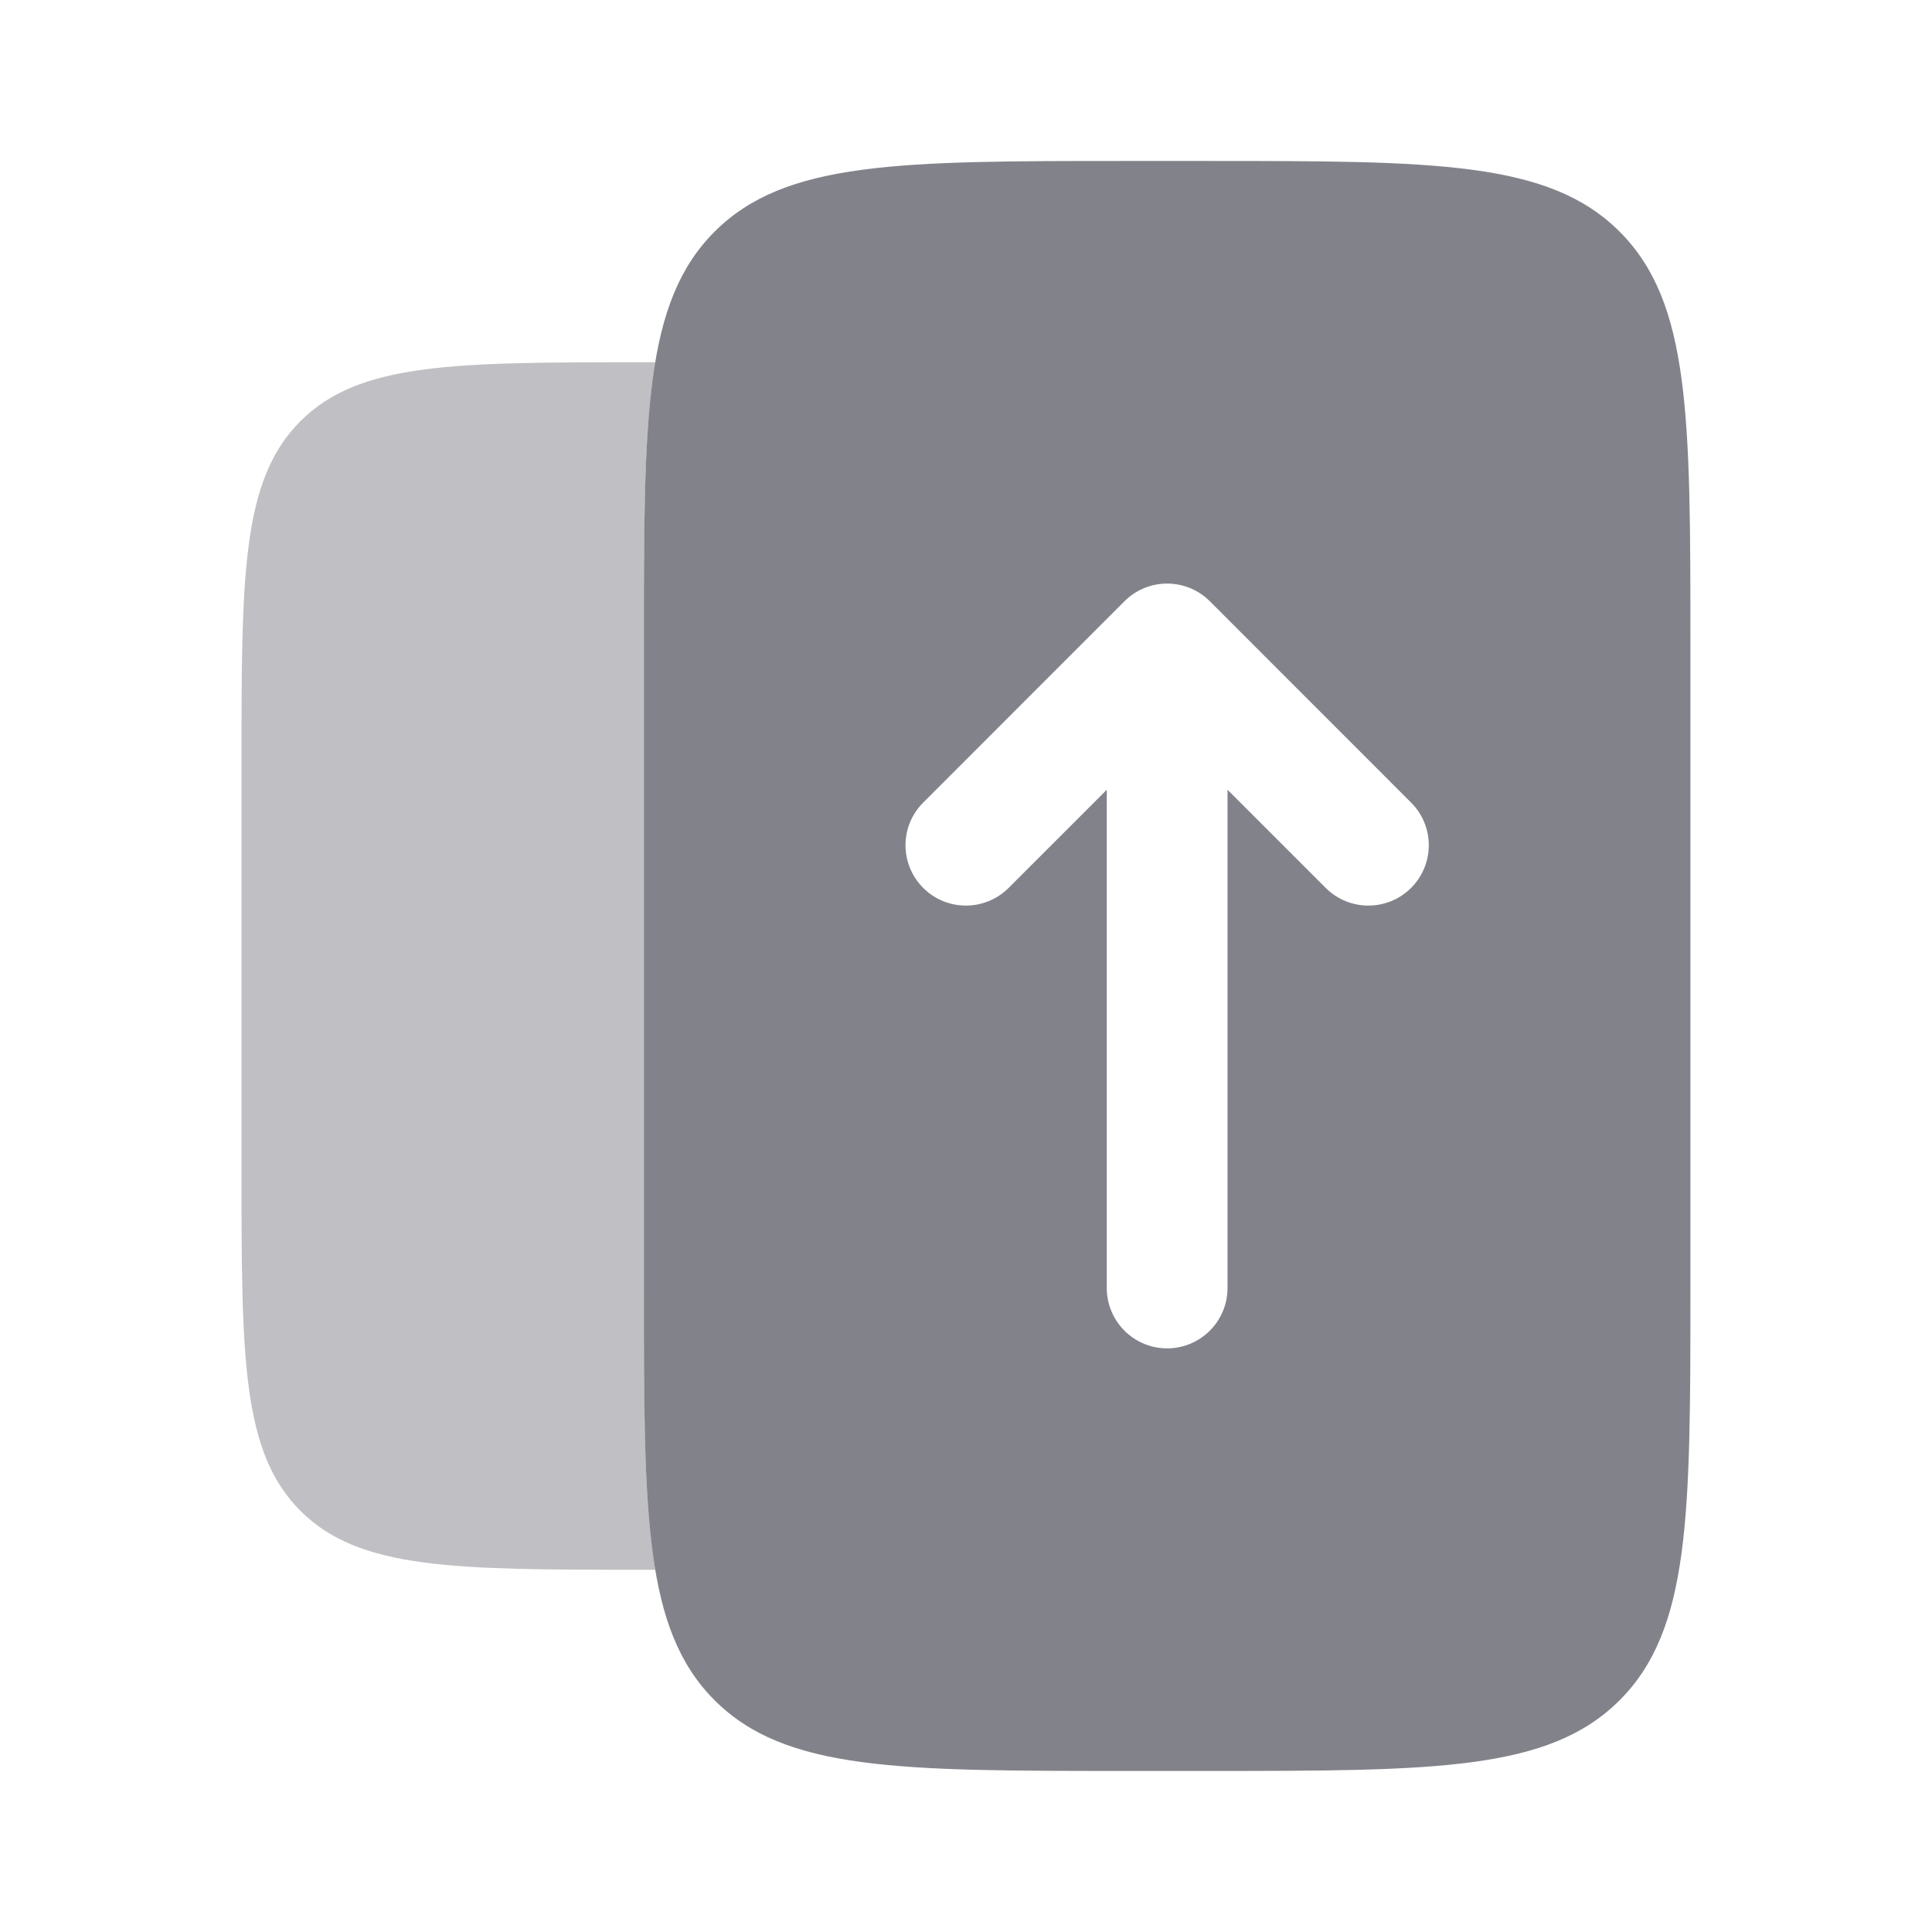 <svg width="22" height="22" viewBox="0 0 22 22" fill="none" xmlns="http://www.w3.org/2000/svg">
    <path opacity="0.5"
        d="M7.463 4.125C7.333 4.898 7.333 5.924 7.333 7.333V14.667C7.333 16.076 7.333 17.102 7.463 17.875H7.333C5.173 17.875 4.092 17.875 3.421 17.204C2.75 16.533 2.75 15.452 2.75 13.292V8.708C2.75 6.548 2.75 5.467 3.421 4.796C4.092 4.125 5.173 4.125 7.333 4.125H7.463Z"
        fill="#82838A" />
    <path fill-rule="evenodd" clip-rule="evenodd"
        d="M8.137 2.638C7.332 3.444 7.332 4.74 7.332 7.333V14.666C7.332 17.259 7.332 18.555 8.137 19.361C8.943 20.166 10.239 20.166 12.832 20.166H13.749C16.341 20.166 17.638 20.166 18.443 19.361C19.249 18.555 19.249 17.259 19.249 14.666V7.333C19.249 4.74 19.249 3.444 18.443 2.638C17.638 1.833 16.341 1.833 13.749 1.833H12.832C10.239 1.833 8.943 1.833 8.137 2.638ZM13.777 6.847C13.508 6.578 13.073 6.578 12.804 6.847L10.513 9.139C10.244 9.407 10.244 9.842 10.513 10.111C10.781 10.379 11.216 10.379 11.485 10.111L12.603 8.993V14.666C12.603 15.046 12.911 15.354 13.29 15.354C13.67 15.354 13.978 15.046 13.978 14.666V8.993L15.096 10.111C15.364 10.379 15.8 10.379 16.068 10.111C16.337 9.842 16.337 9.407 16.068 9.139L13.777 6.847Z"
        fill="#82838A" />
</svg>
    